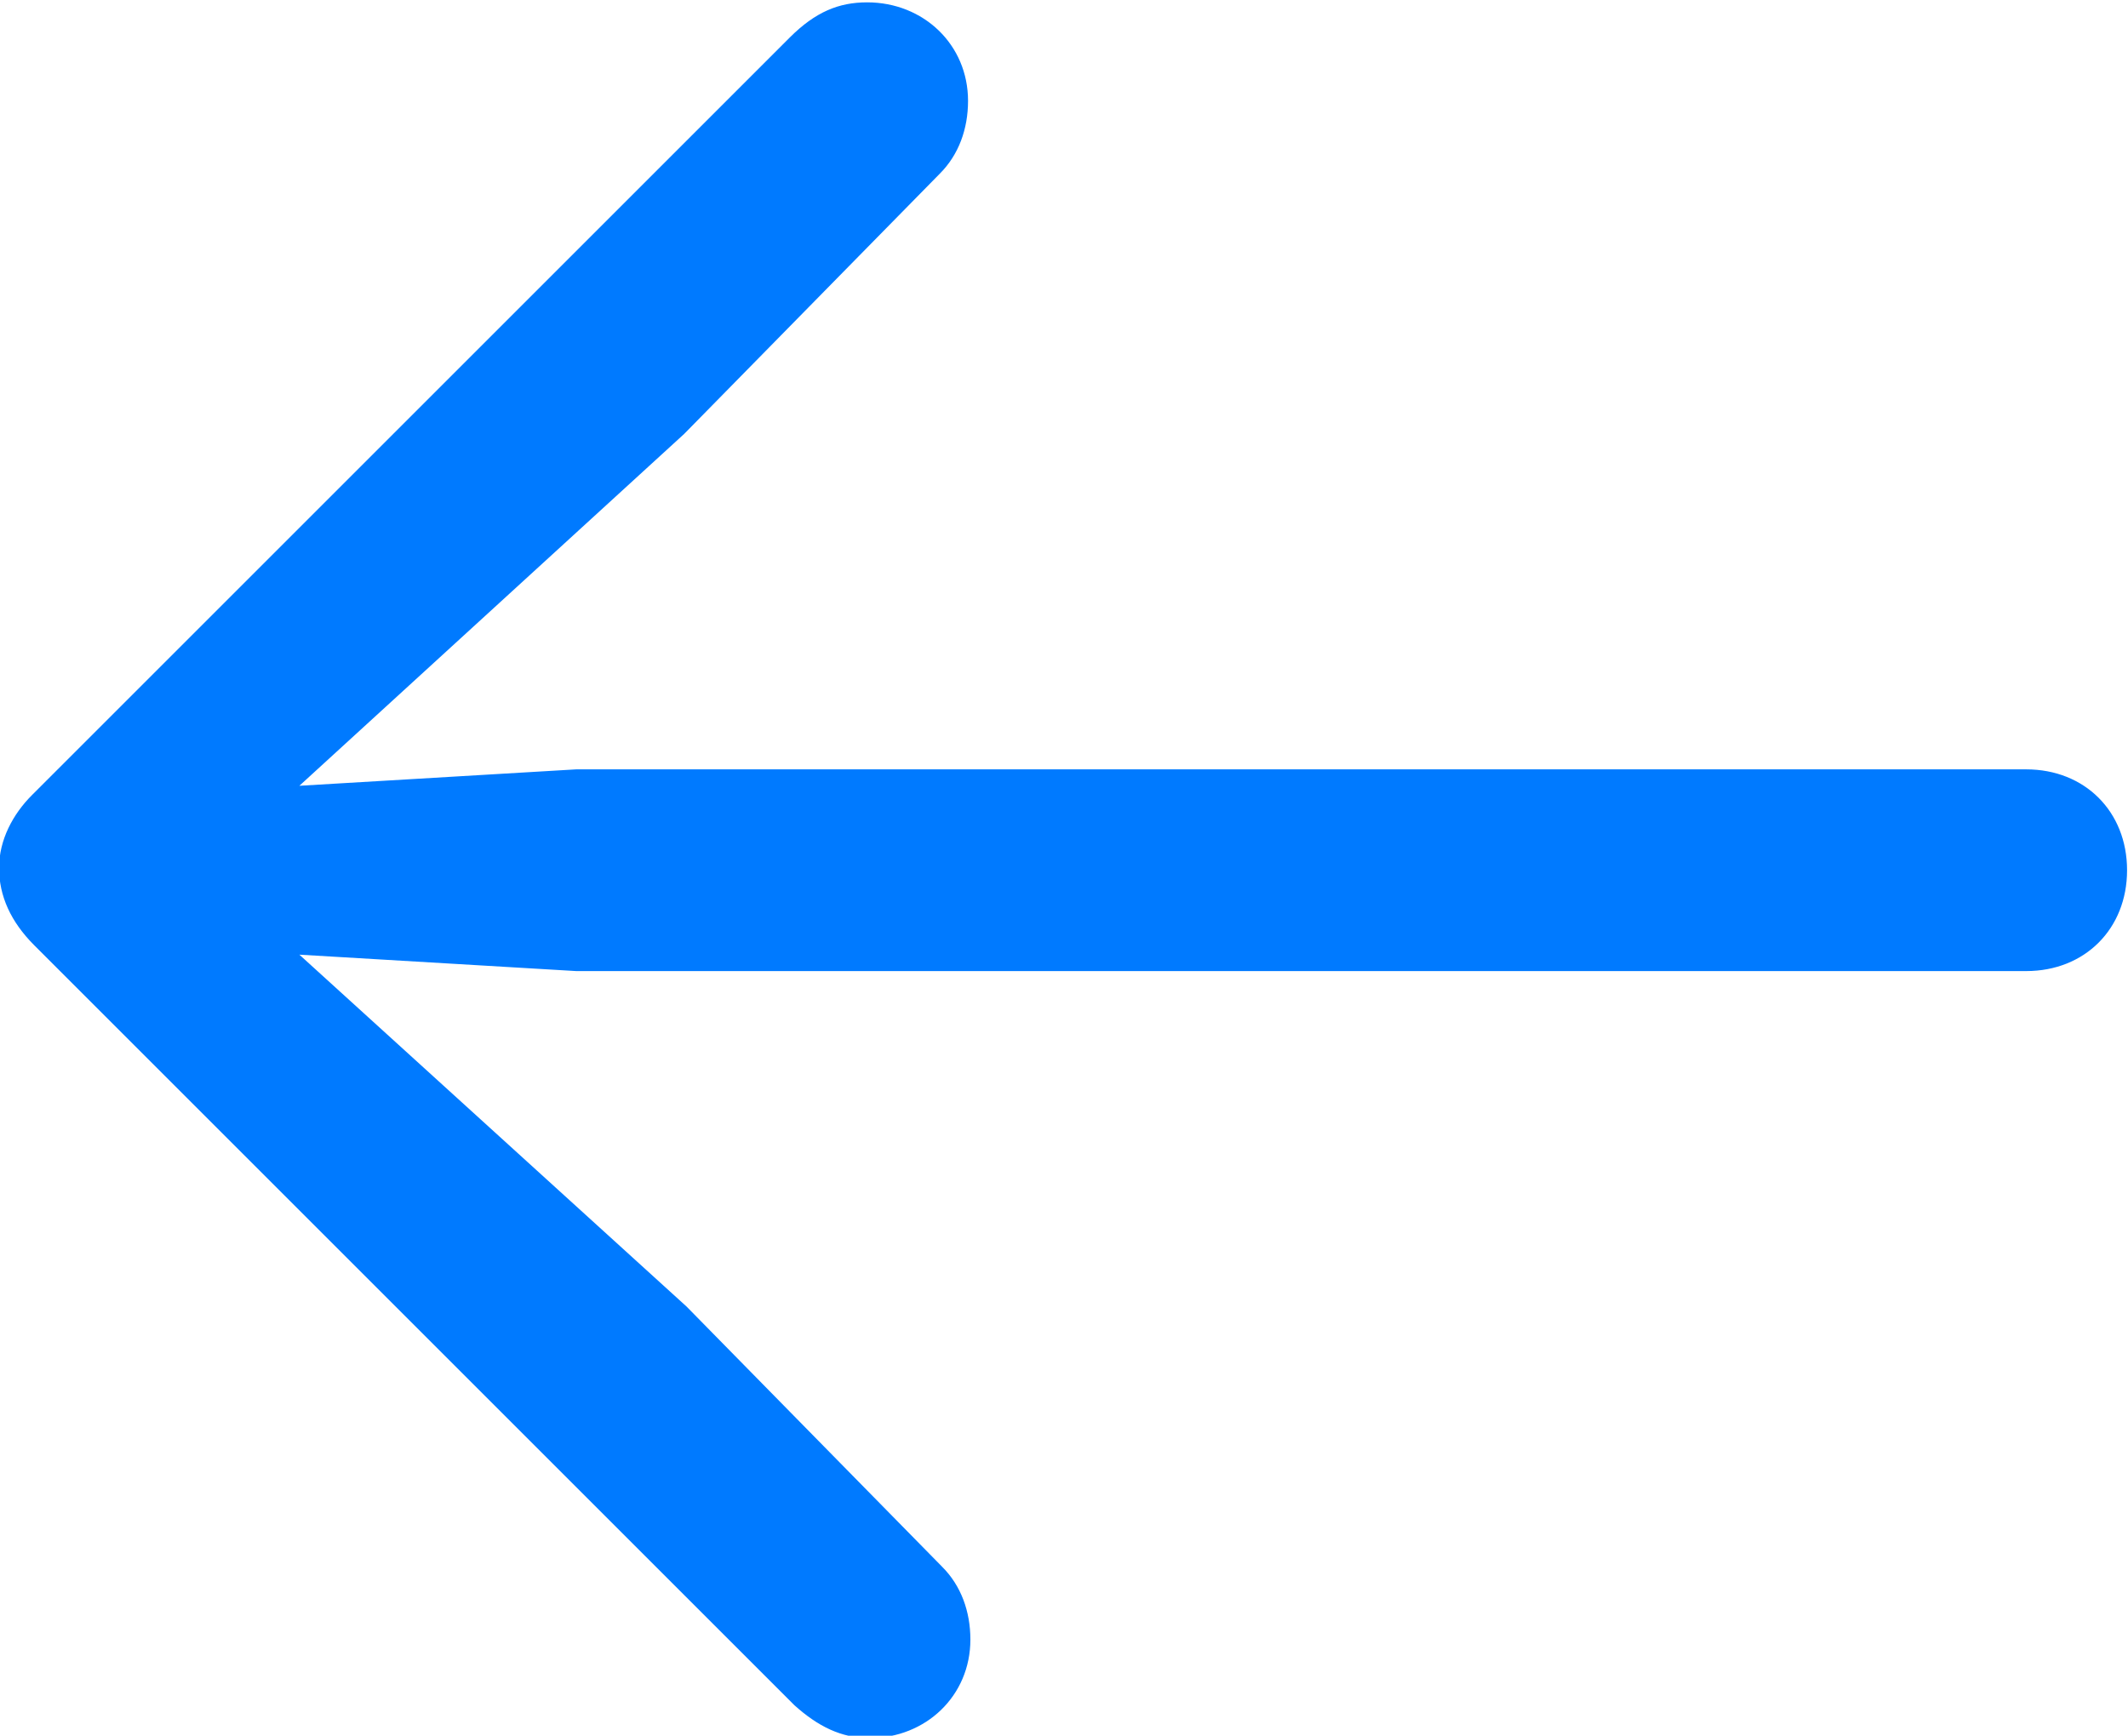 <?xml version="1.0" encoding="utf-8"?>
<!-- Generator: Adobe Illustrator 24.3.0, SVG Export Plug-In . SVG Version: 6.00 Build 0)  -->
<svg version="1.1" id="Camada_1" xmlns="http://www.w3.org/2000/svg" xmlns:xlink="http://www.w3.org/1999/xlink" x="0px" y="0px"
	 viewBox="0 0 90.7 74" style="enable-background:new 0 0 90.7 74;" xml:space="preserve">
<style type="text/css">
	.st0{fill:#007AFF;}
</style>
<g id="Regular-M" transform="matrix(1 0 0 1 1392.06 1126)">
	<path class="st0" d="M-1392.1-1089c0,1.2,0.5,2.3,1.5,3.3l32.4,32.4c1,0.9,2,1.4,3.2,1.4c2.4,0,4.3-1.8,4.3-4.2
		c0-1.2-0.4-2.3-1.2-3.1l-10.9-11.1l-16.5-15l11.8,0.7h61.8c2.5,0,4.3-1.8,4.3-4.3s-1.8-4.3-4.3-4.3h-61.8l-11.8,0.7l16.4-15
		l10.9-11.1c0.8-0.8,1.2-1.9,1.2-3.1c0-2.4-1.9-4.2-4.3-4.2c-1.2,0-2.2,0.4-3.3,1.5l-32.3,32.3
		C-1391.5-1091.3-1392.1-1090.2-1392.1-1089z"/>
</g>
</svg>
